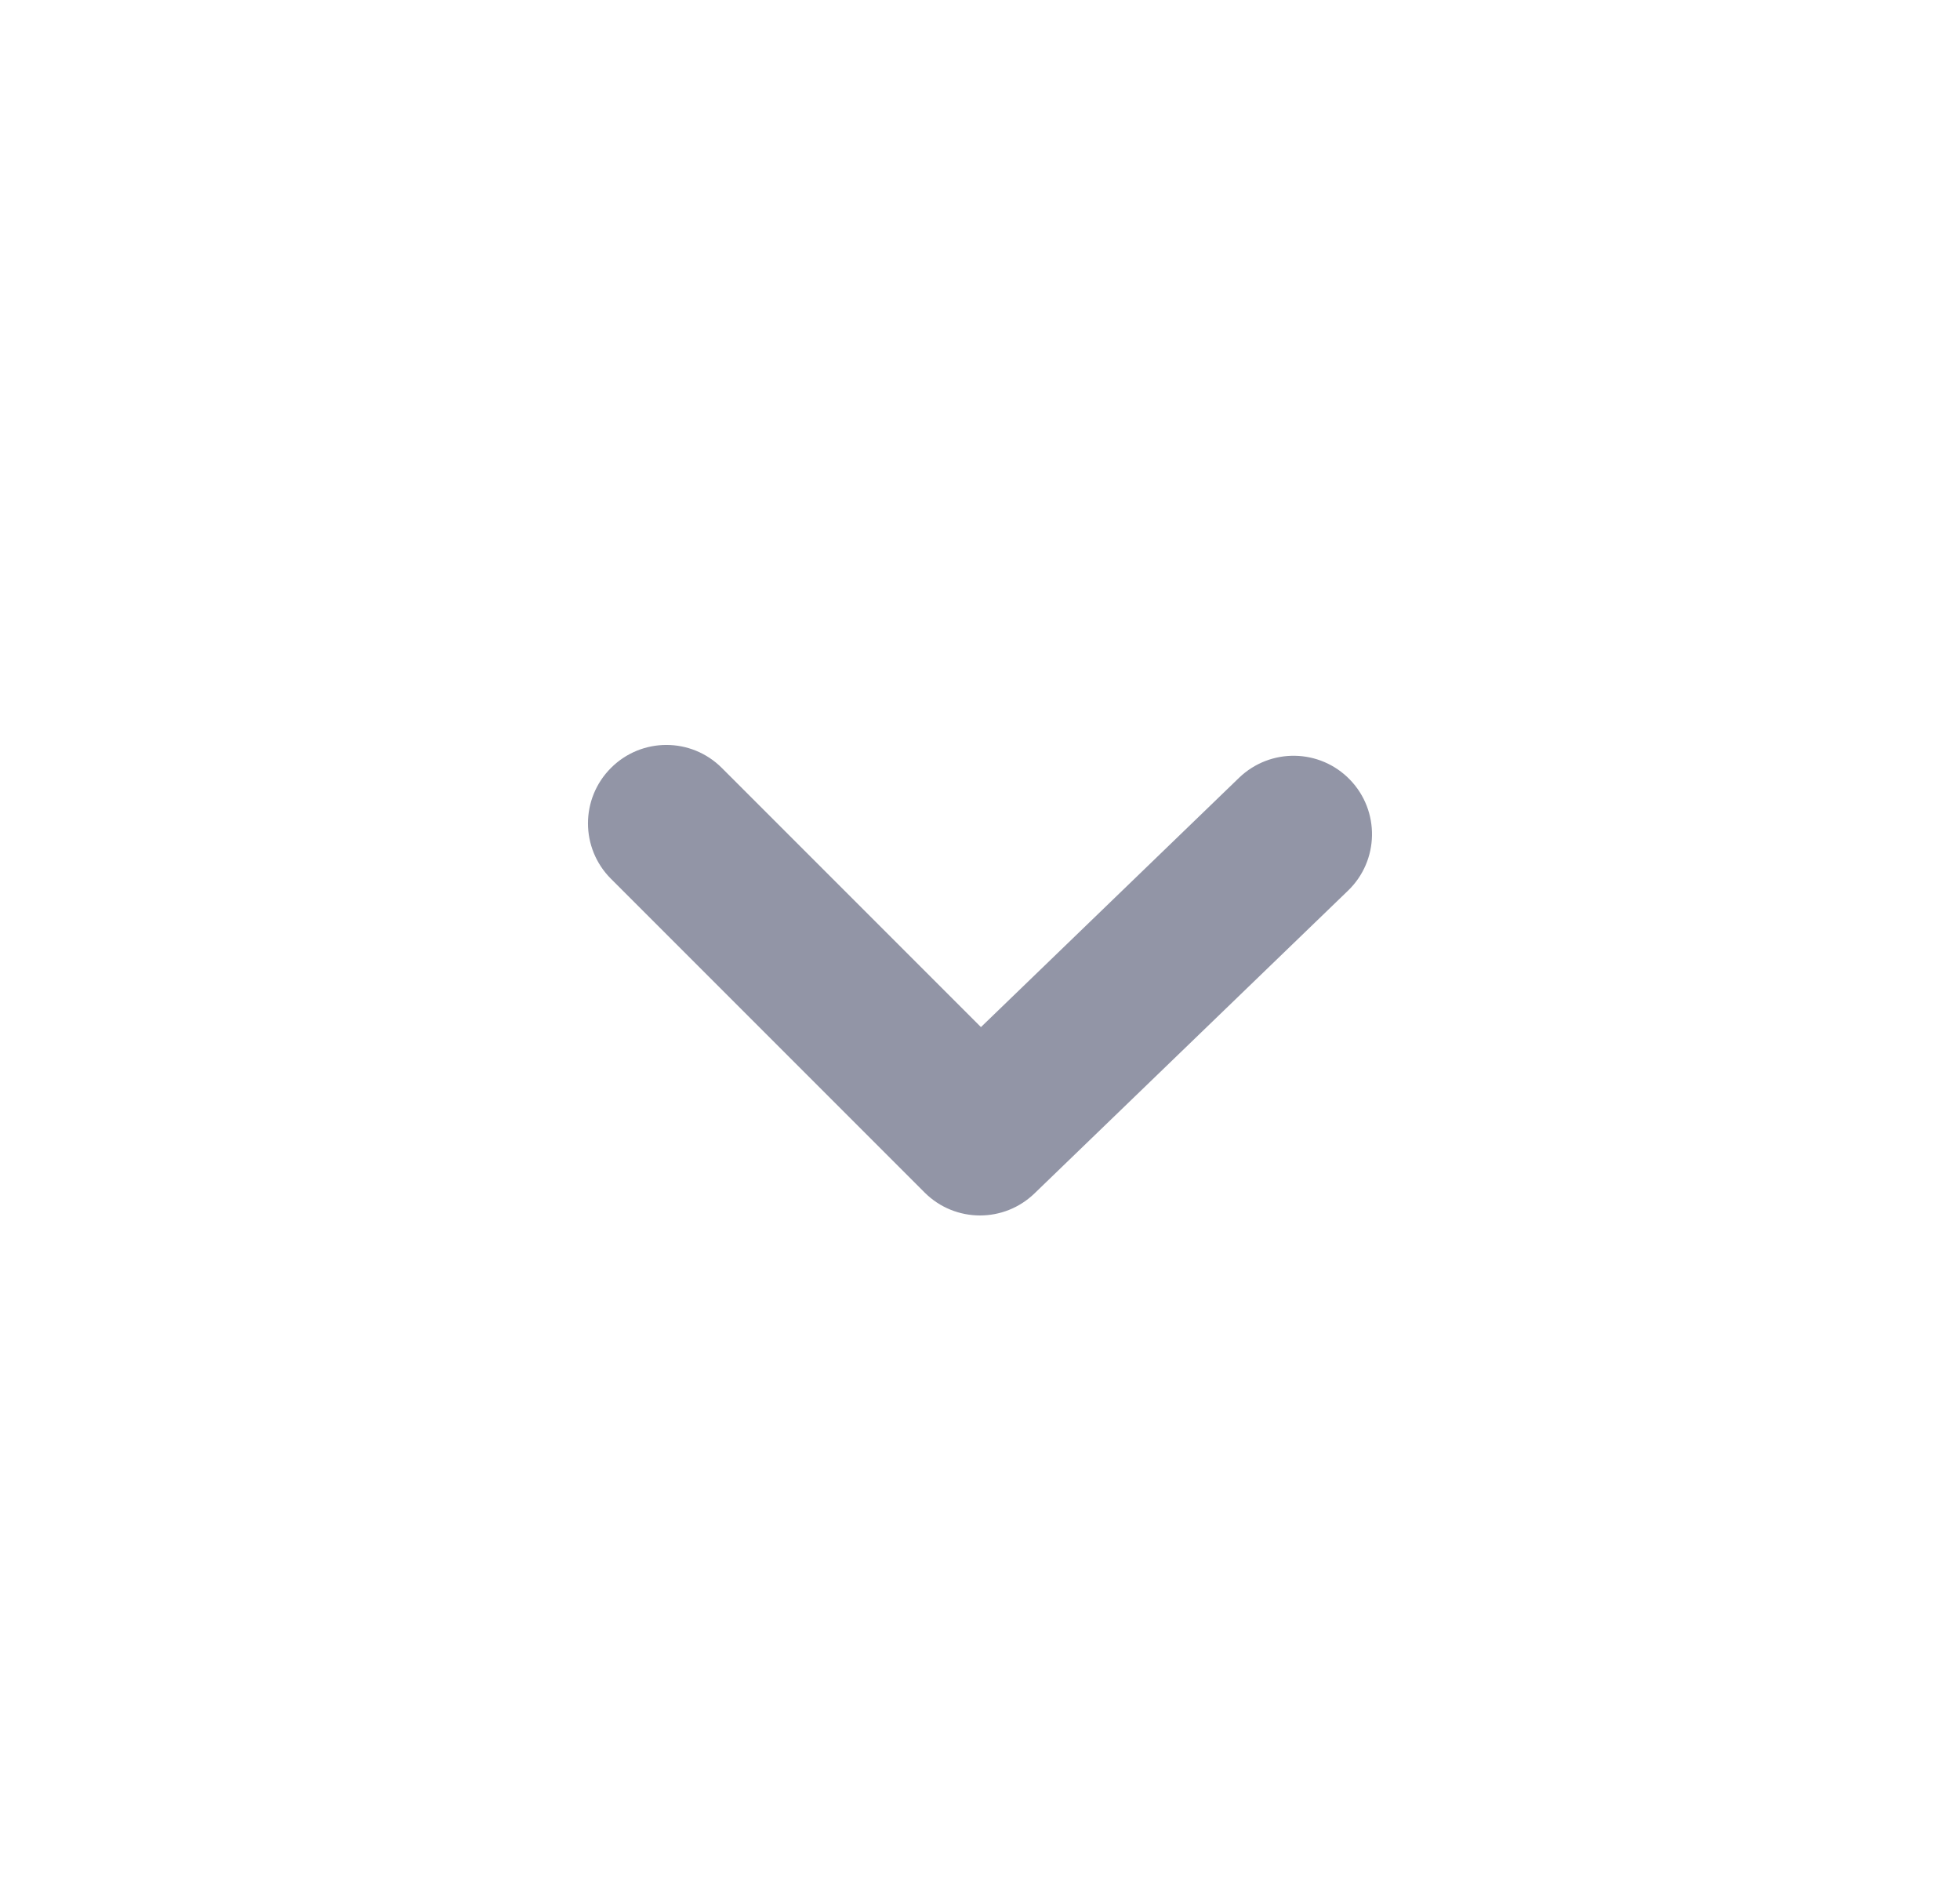 <svg width="25" height="24" viewBox="0 0 25 24" fill="none" xmlns="http://www.w3.org/2000/svg">
<g id="Property 1=Down Arrow">
<path id="Mask" fill-rule="evenodd" clip-rule="evenodd" d="M12.5 15.5C12.244 15.5 11.988 15.402 11.793 15.207L7.793 11.207C7.402 10.816 7.402 10.184 7.793 9.793C8.184 9.402 8.816 9.402 9.207 9.793L12.512 13.098L15.805 9.918C16.204 9.535 16.835 9.546 17.219 9.943C17.603 10.34 17.592 10.974 17.195 11.357L13.195 15.219C13 15.407 12.75 15.5 12.5 15.5Z" fill="#9295A6"/>
</g>
</svg>
